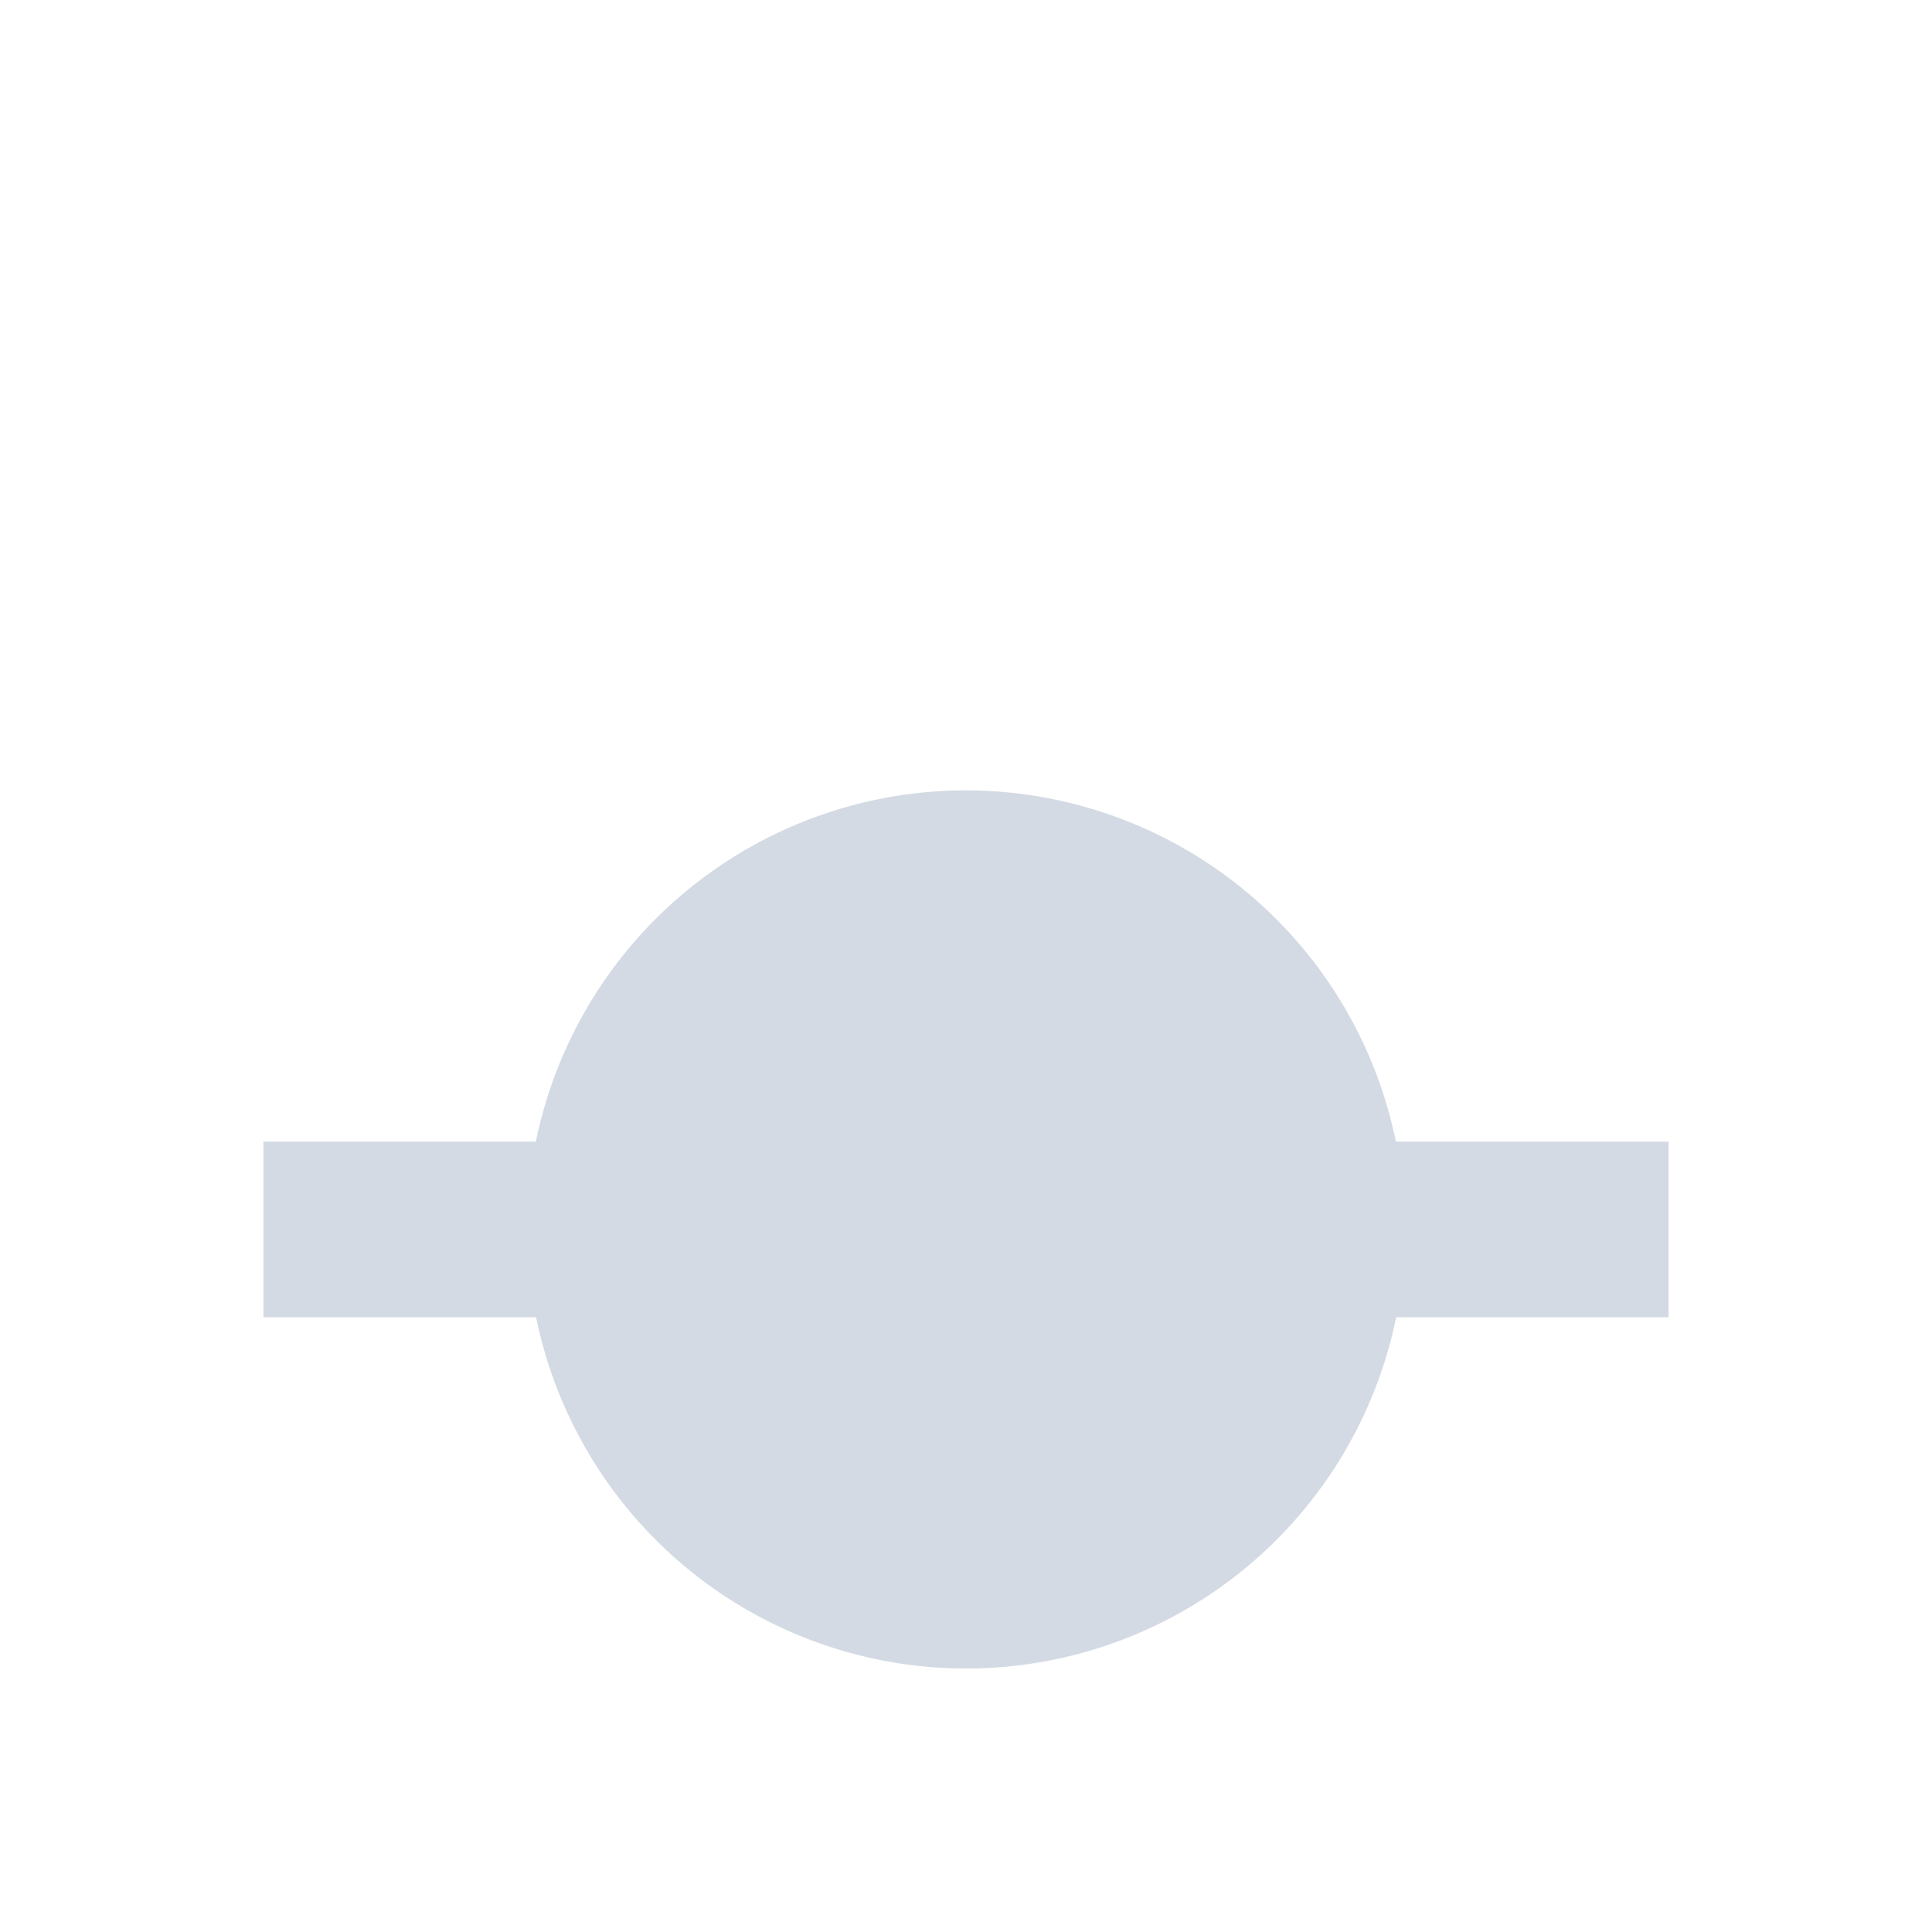 <svg xmlns="http://www.w3.org/2000/svg" width="22" height="22"><defs><style type="text/css" id="current-color-scheme"></style></defs><path d="M11 9a5 5 0 0 0-4.898 4H3v2h3.105A5 5 0 0 0 11 19a5 5 0 0 0 4.898-4H19v-2h-3.105A5 5 0 0 0 11 9z" fill="currentColor" color="#d3dae3"/></svg>